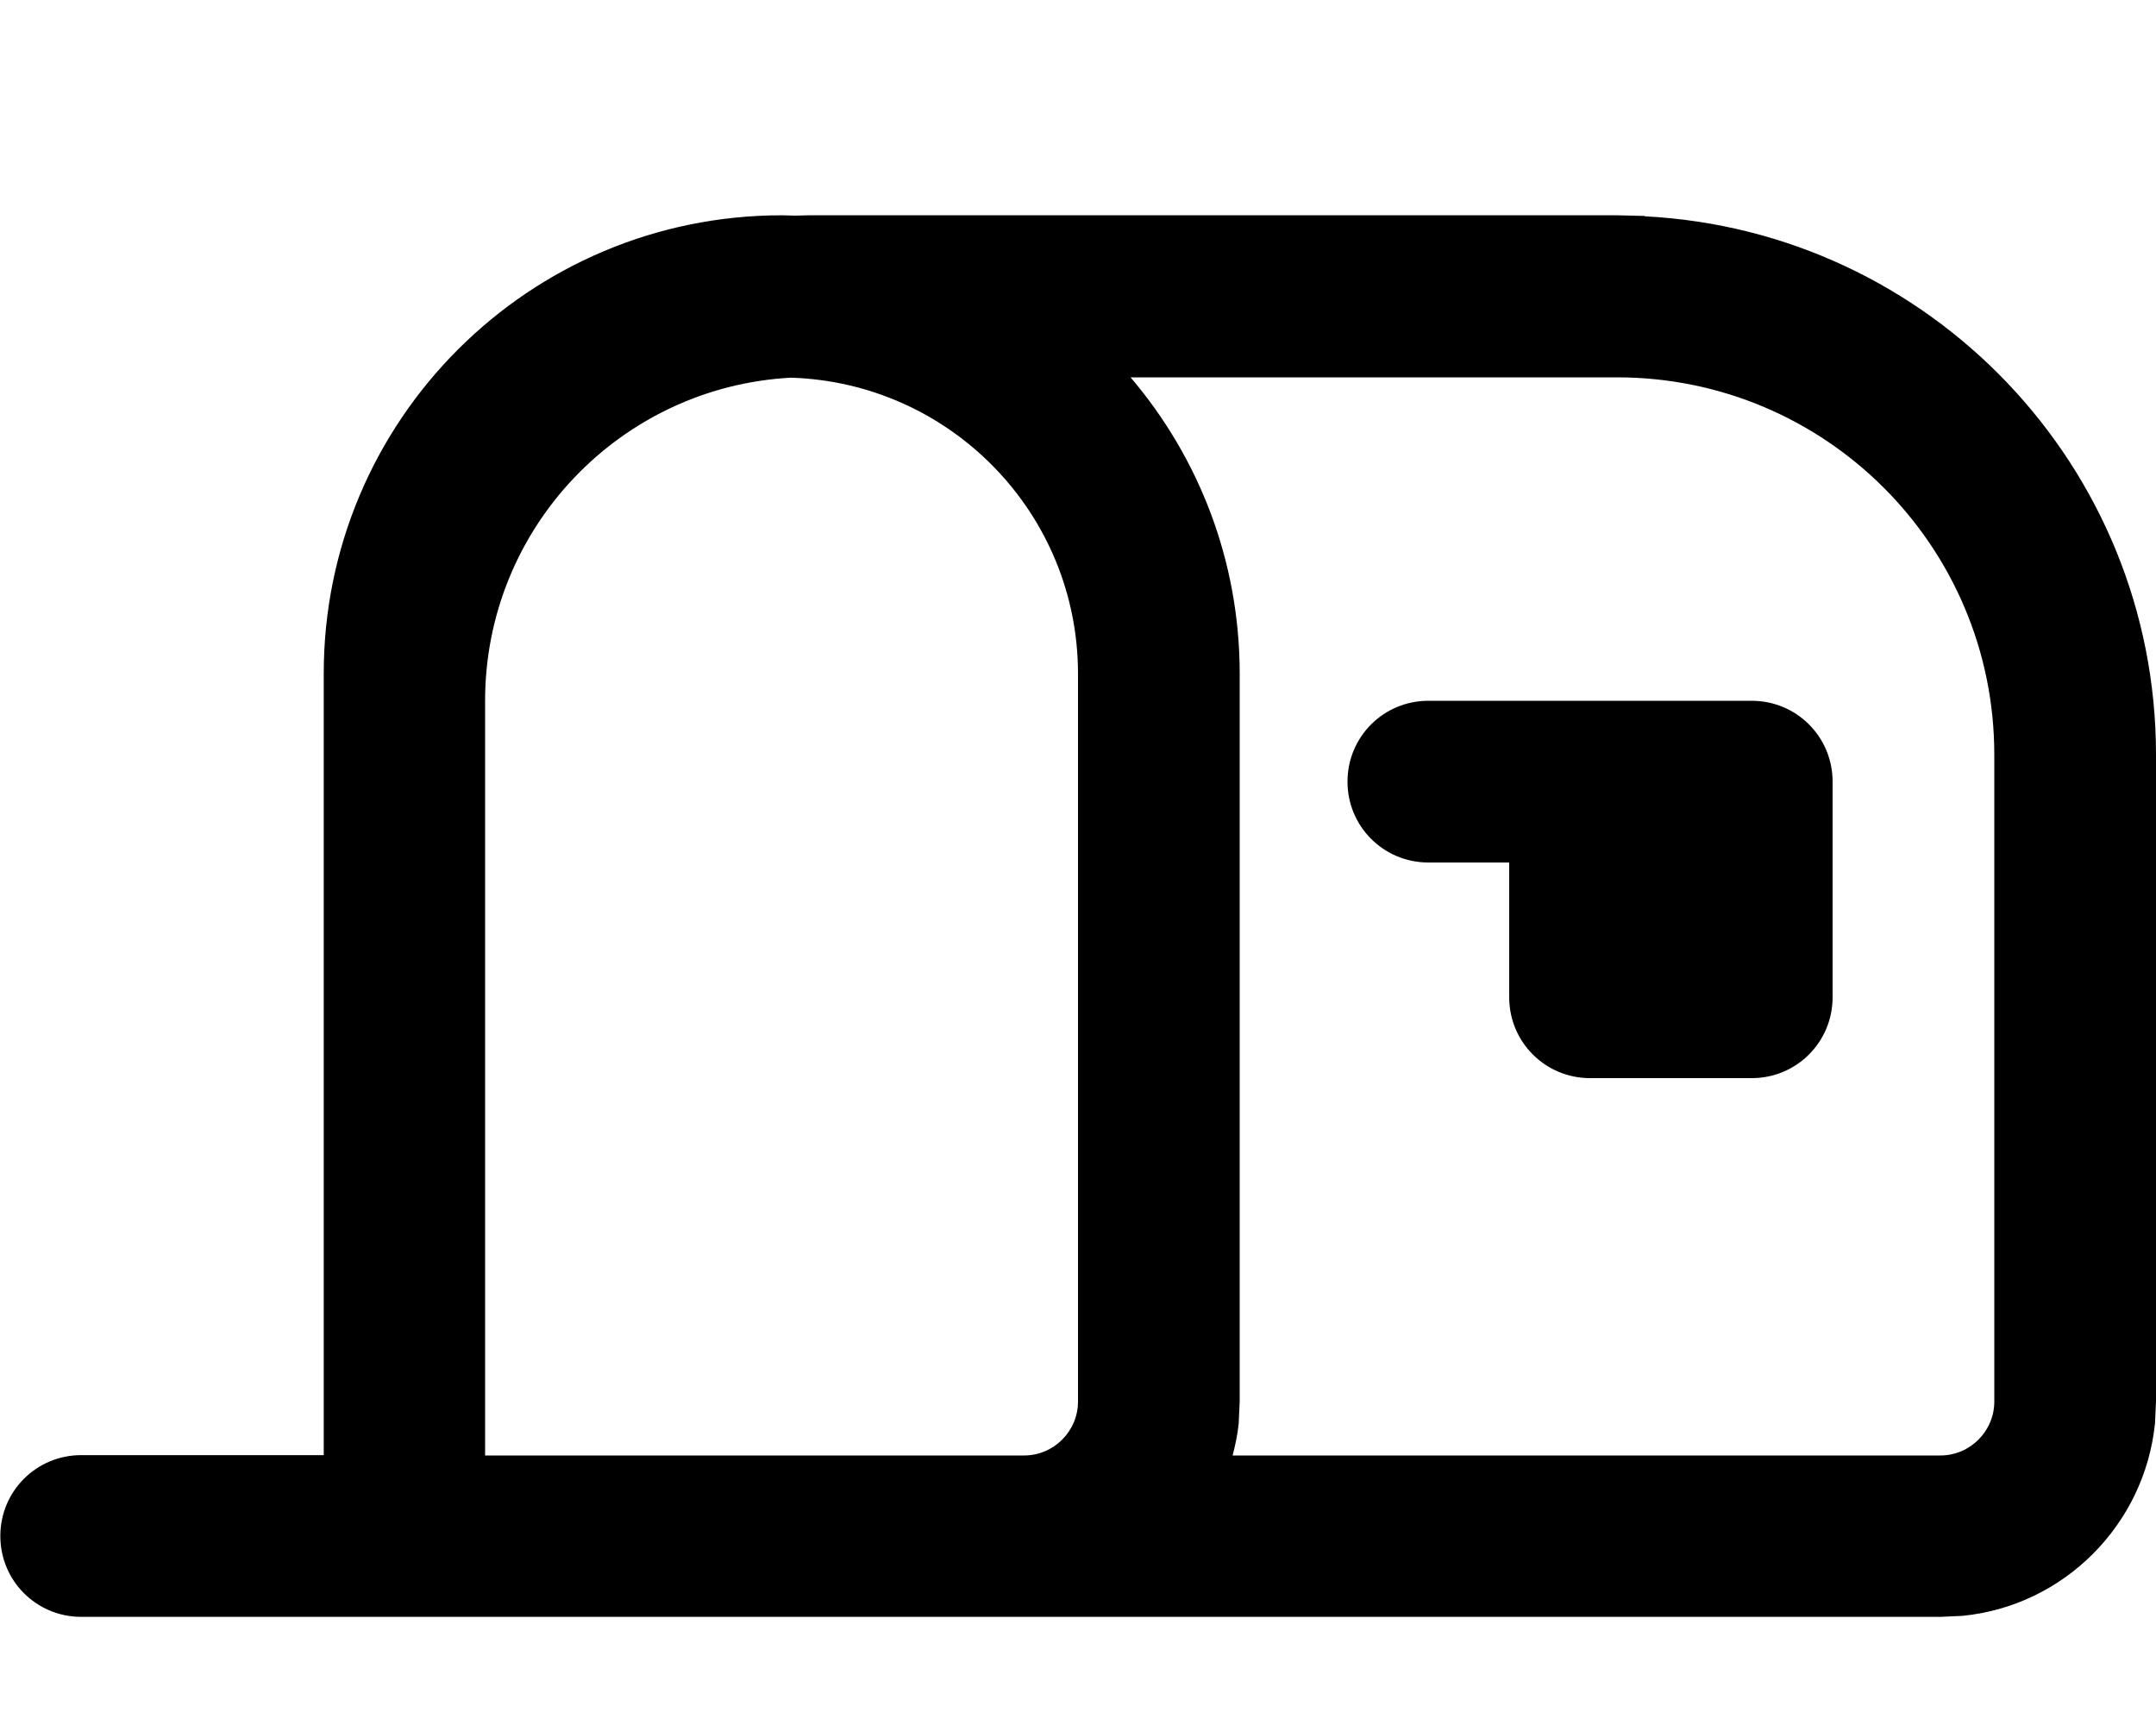 <svg fill="currentColor" xmlns="http://www.w3.org/2000/svg" viewBox="0 0 640 512"><!--! Font Awesome Pro 7.0.1 by @fontawesome - https://fontawesome.com License - https://fontawesome.com/license (Commercial License) Copyright 2025 Fonticons, Inc. --><path fill="currentColor" d="M488.2 64.2C572.8 68.5 640 138.4 640 224l0 192-.3 6.5c-3.1 30.1-27 54.1-57.1 57.1l-6.5 .3-552 0c-13.3 0-24-10.7-24-24s10.7-24 24-24l72 0 0-232c0-75.1 60.9-136 136-136 1.3 0 2.6 .1 3.9 .1l4.1-.1 240 0 8.2 .2zM234.8 112.1C184.2 114.8 144 156.7 144 208l0 224 160 0c8.8 0 16-7.2 16-16l0-216c0-47.7-37.9-86.4-85.2-87.9zm100.8-.1c20.2 23.7 32.4 54.4 32.4 88l0 216-.3 6.5c-.3 3.2-1 6.4-1.8 9.5L576 432c8.8 0 16-7.2 16-16l0-192c0-61.9-50.1-112-112-112l-144.4 0zM520 208c13.3 0 24 10.7 24 24l0 64c0 13.3-10.7 24-24 24l-48 0c-13.3 0-24-10.7-24-24l0-40-24 0c-13.3 0-24-10.7-24-24s10.7-24 24-24l96 0z"/></svg>